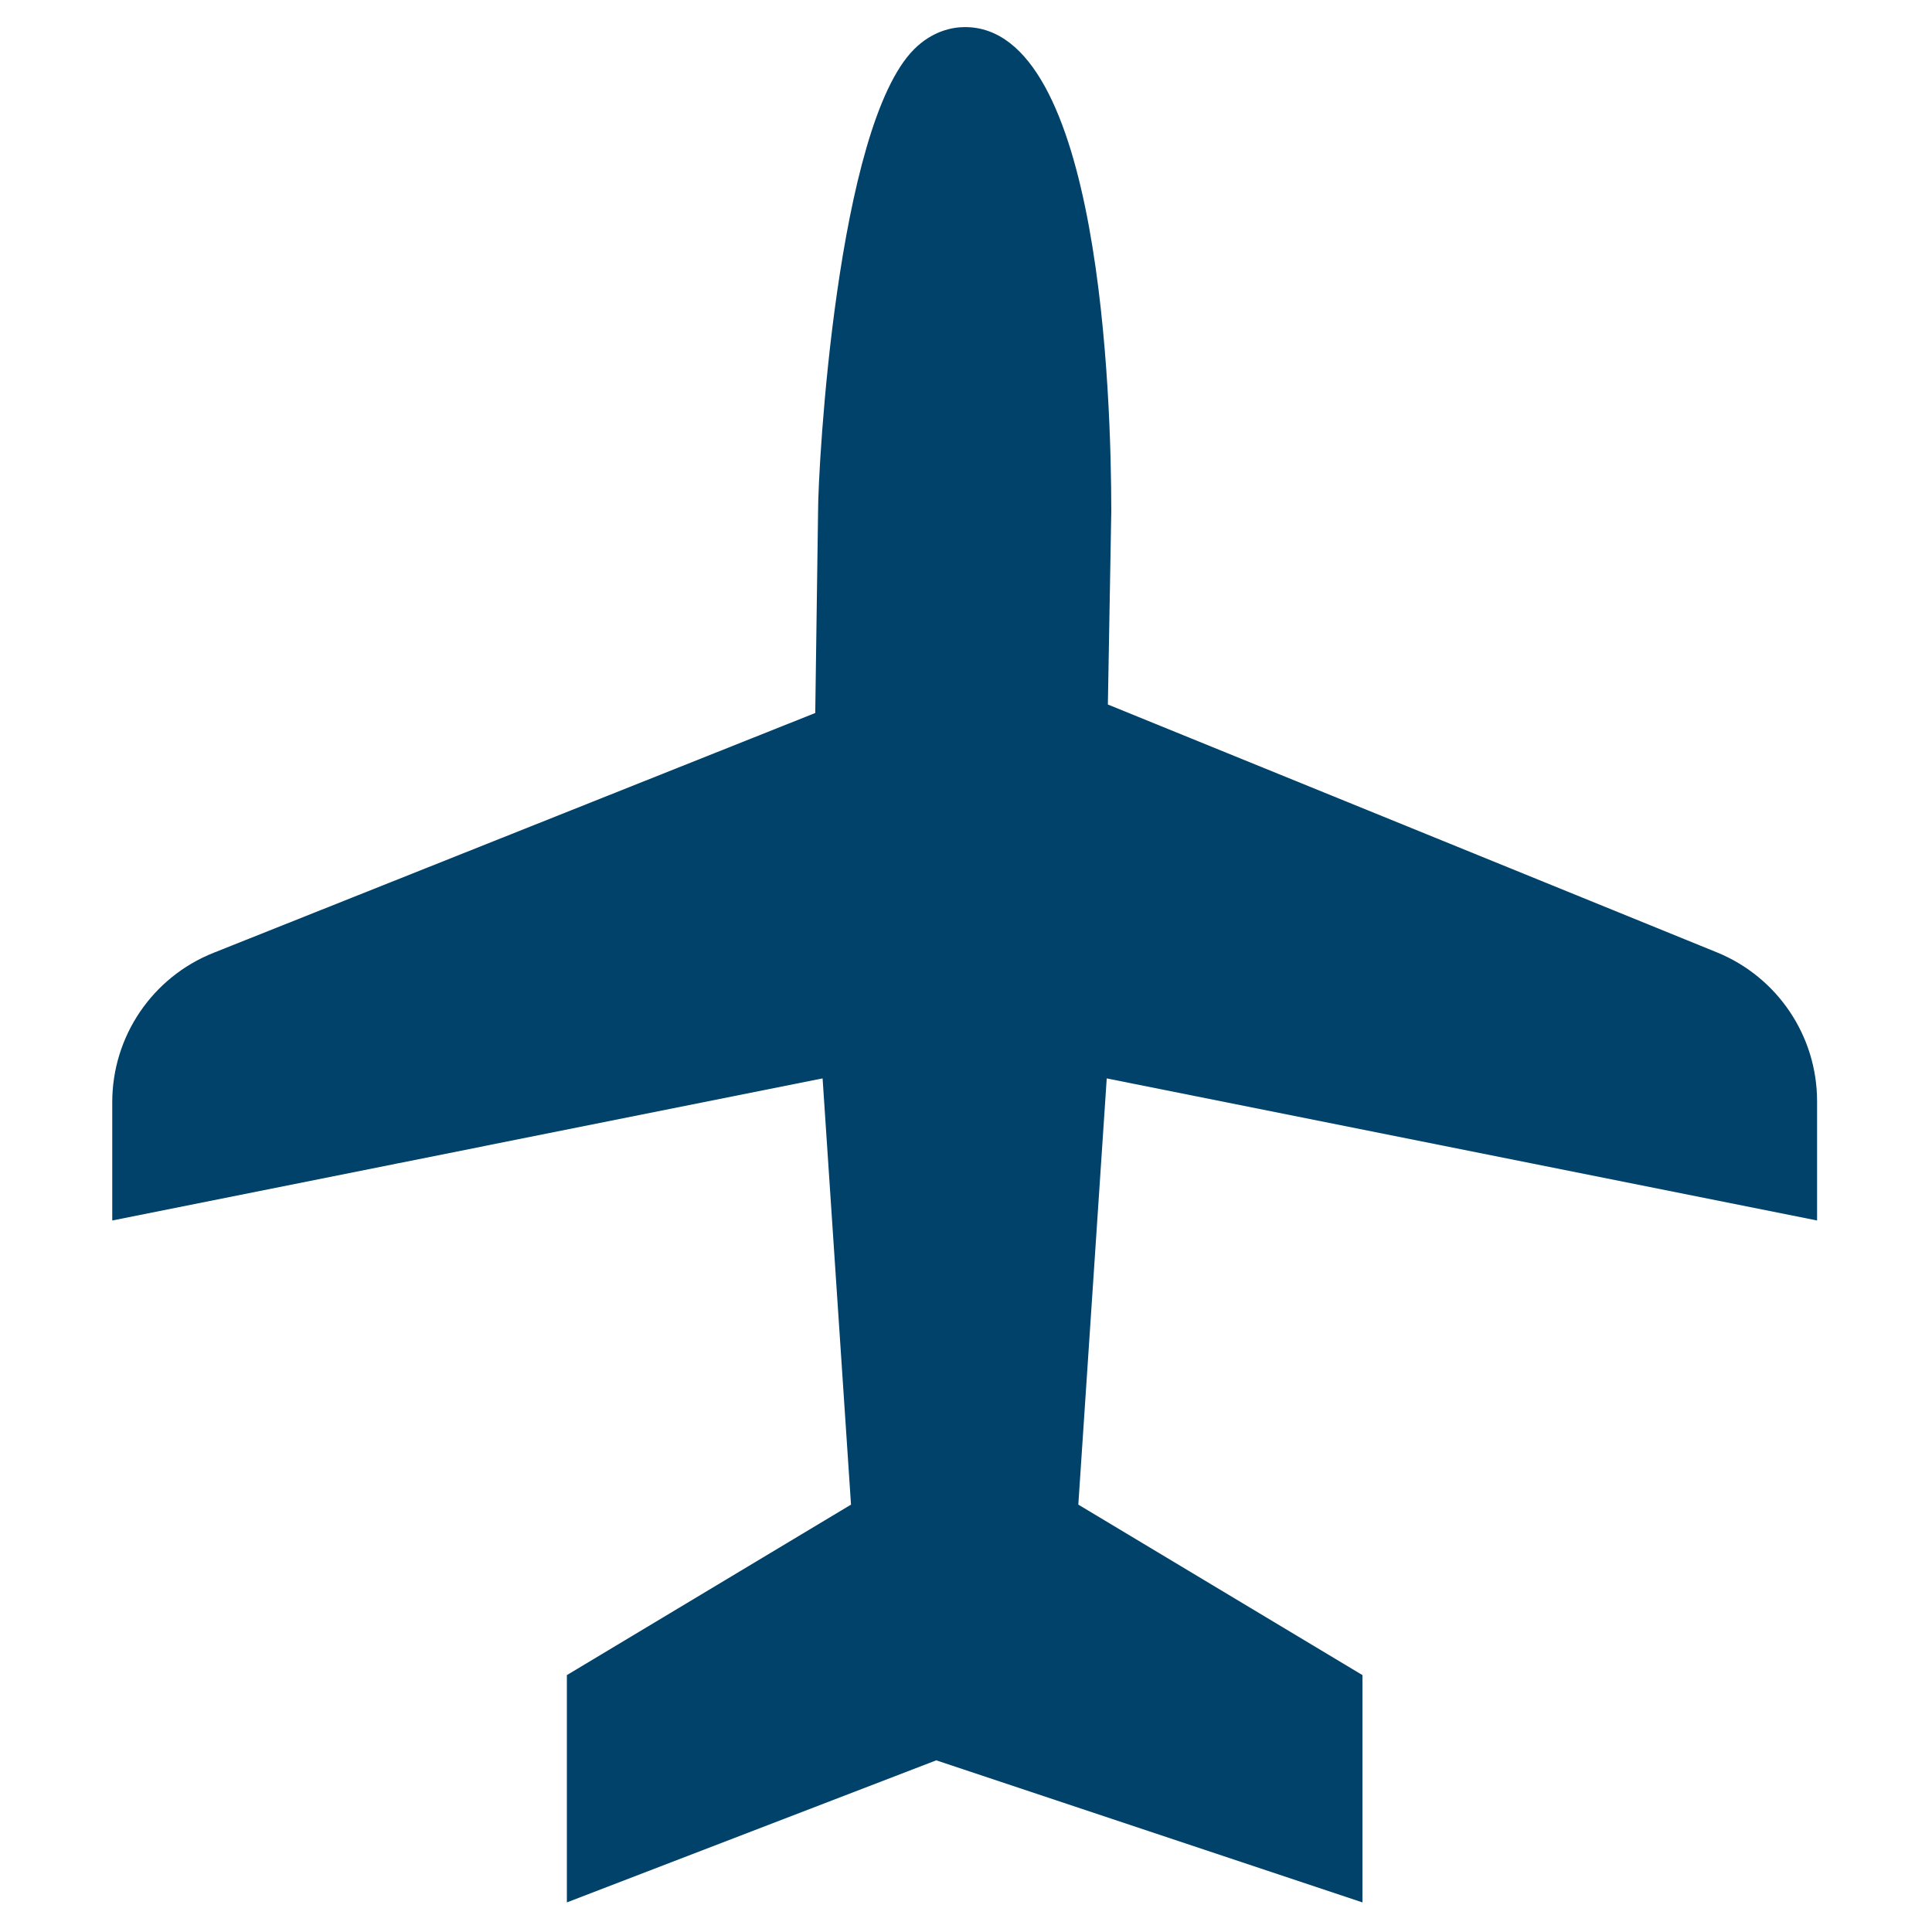 <?xml version="1.0" encoding="utf-8"?>
<!-- Generator: Adobe Illustrator 15.1.0, SVG Export Plug-In  -->
<!DOCTYPE svg PUBLIC "-//W3C//DTD SVG 1.1//EN" "http://www.w3.org/Graphics/SVG/1.1/DTD/svg11.dtd">
<svg version="1.1"
	 xmlns="http://www.w3.org/2000/svg" xmlns:xlink="http://www.w3.org/1999/xlink" xmlns:a="http://ns.adobe.com/AdobeSVGViewerExtensions/3.0/"
	 x="0px" y="0px" width="360px" height="360px" viewBox="74.383 37.307 360 360"
	 overflow="visible" enable-background="new 74.383 37.307 360 360" xml:space="preserve">
<defs>
</defs>
<g>
	<defs>
		
			<rect id="SVGID_1_" x="74.435" y="74.434" transform="matrix(-0.707 0.707 -0.707 -0.707 613.536 254.135)" width="359.401" height="359.401"/>
	</defs>
	<clipPath id="SVGID_2_">
		<use xlink:href="#SVGID_1_"  overflow="visible"/>
	</clipPath>
	<path clip-path="url(#SVGID_2_)" fill="#01426A" d="M280.819,168.582l0.637-36.013c-0.001-21.178-2.011-90.322-27.321-90.213
		c-2.333,0.006-6.039,0.744-9.421,4.125c-14.404,14.405-17.904,77.624-17.894,86.093l-0.527,37.589l-112.12,44.687
		c-11.406,4.541-18.873,15.562-18.873,27.827l0,22.048l132.362-26.474l5.294,79.418l-52.944,31.767v42.356l68.828-26.473
		l79.417,26.473v-42.356l-52.945-31.767l5.295-79.417l132.362,26.472v-22.212c0-12.183-7.384-23.142-18.666-27.745L280.819,168.582z
		"/>
</g>
</svg>
